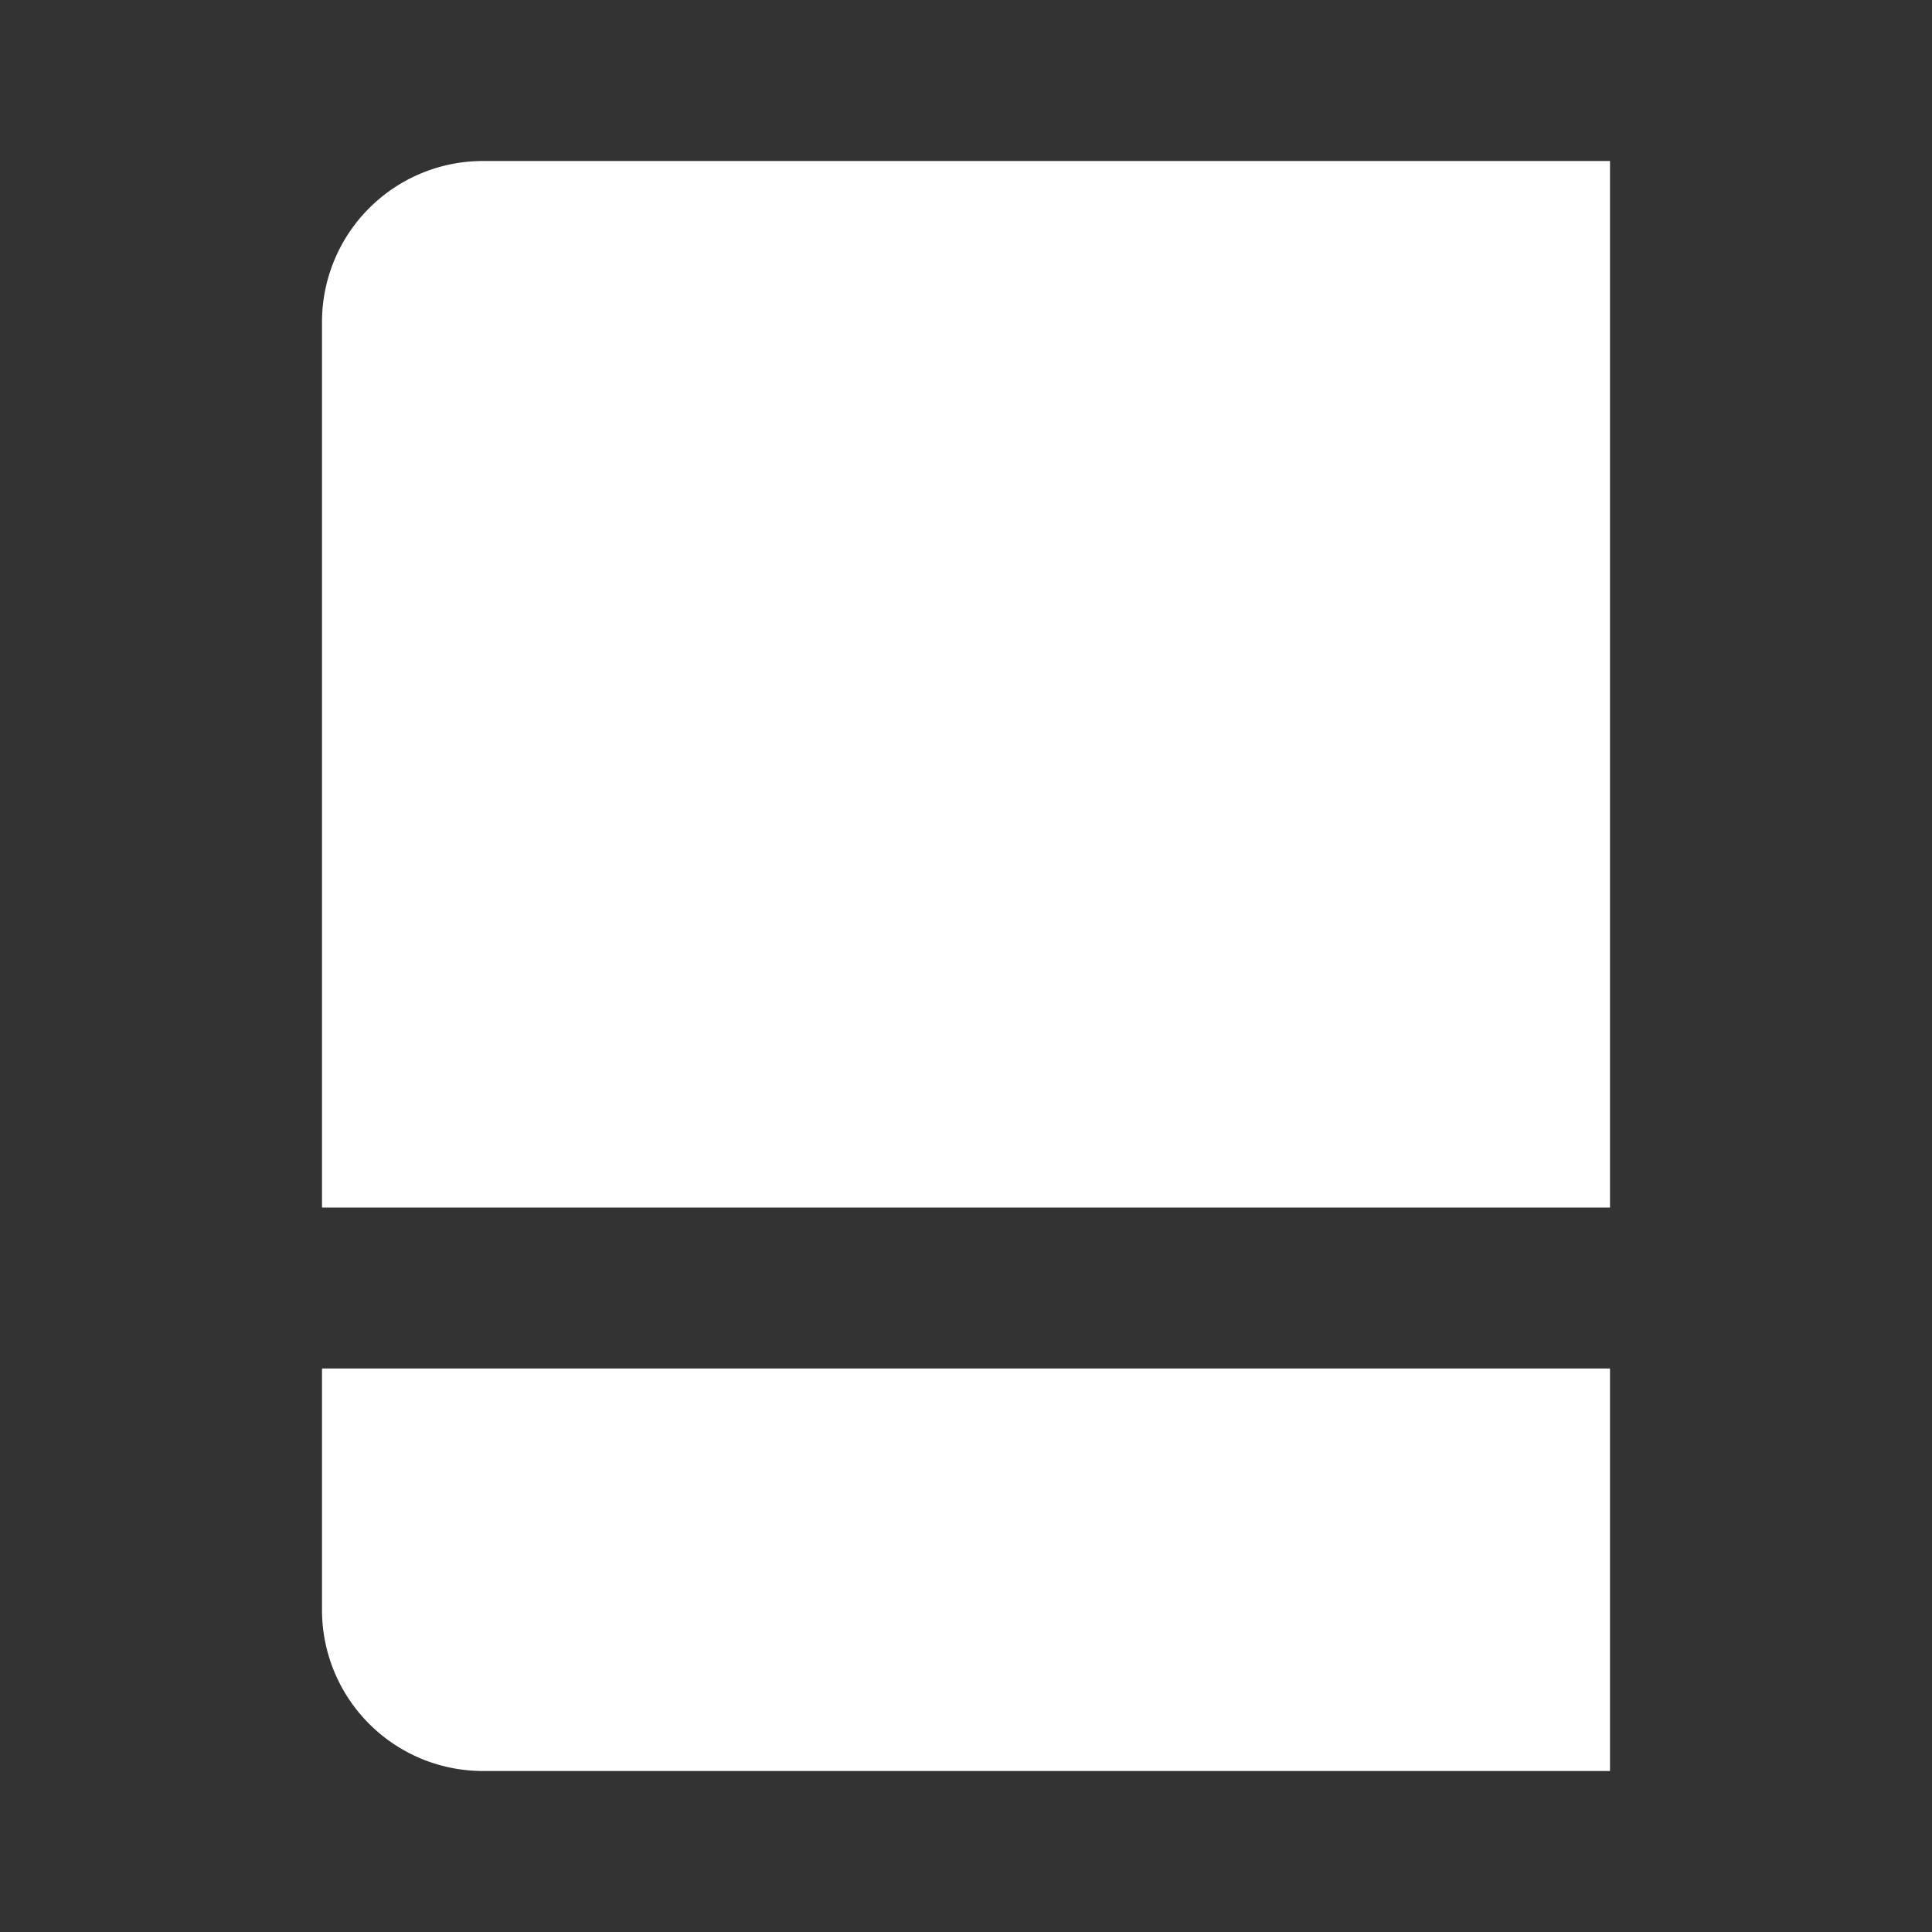 <svg xmlns="http://www.w3.org/2000/svg" fill="white" viewBox="0 0 24 24"><rect x="0" y="0" width="24" height="24" fill="#333333" stroke="none"/><path d="M4,17H20v5H6a2,2,0,0,1-2-2ZM20,2H6A2,2,0,0,0,4,4V15H20Z"/></svg>